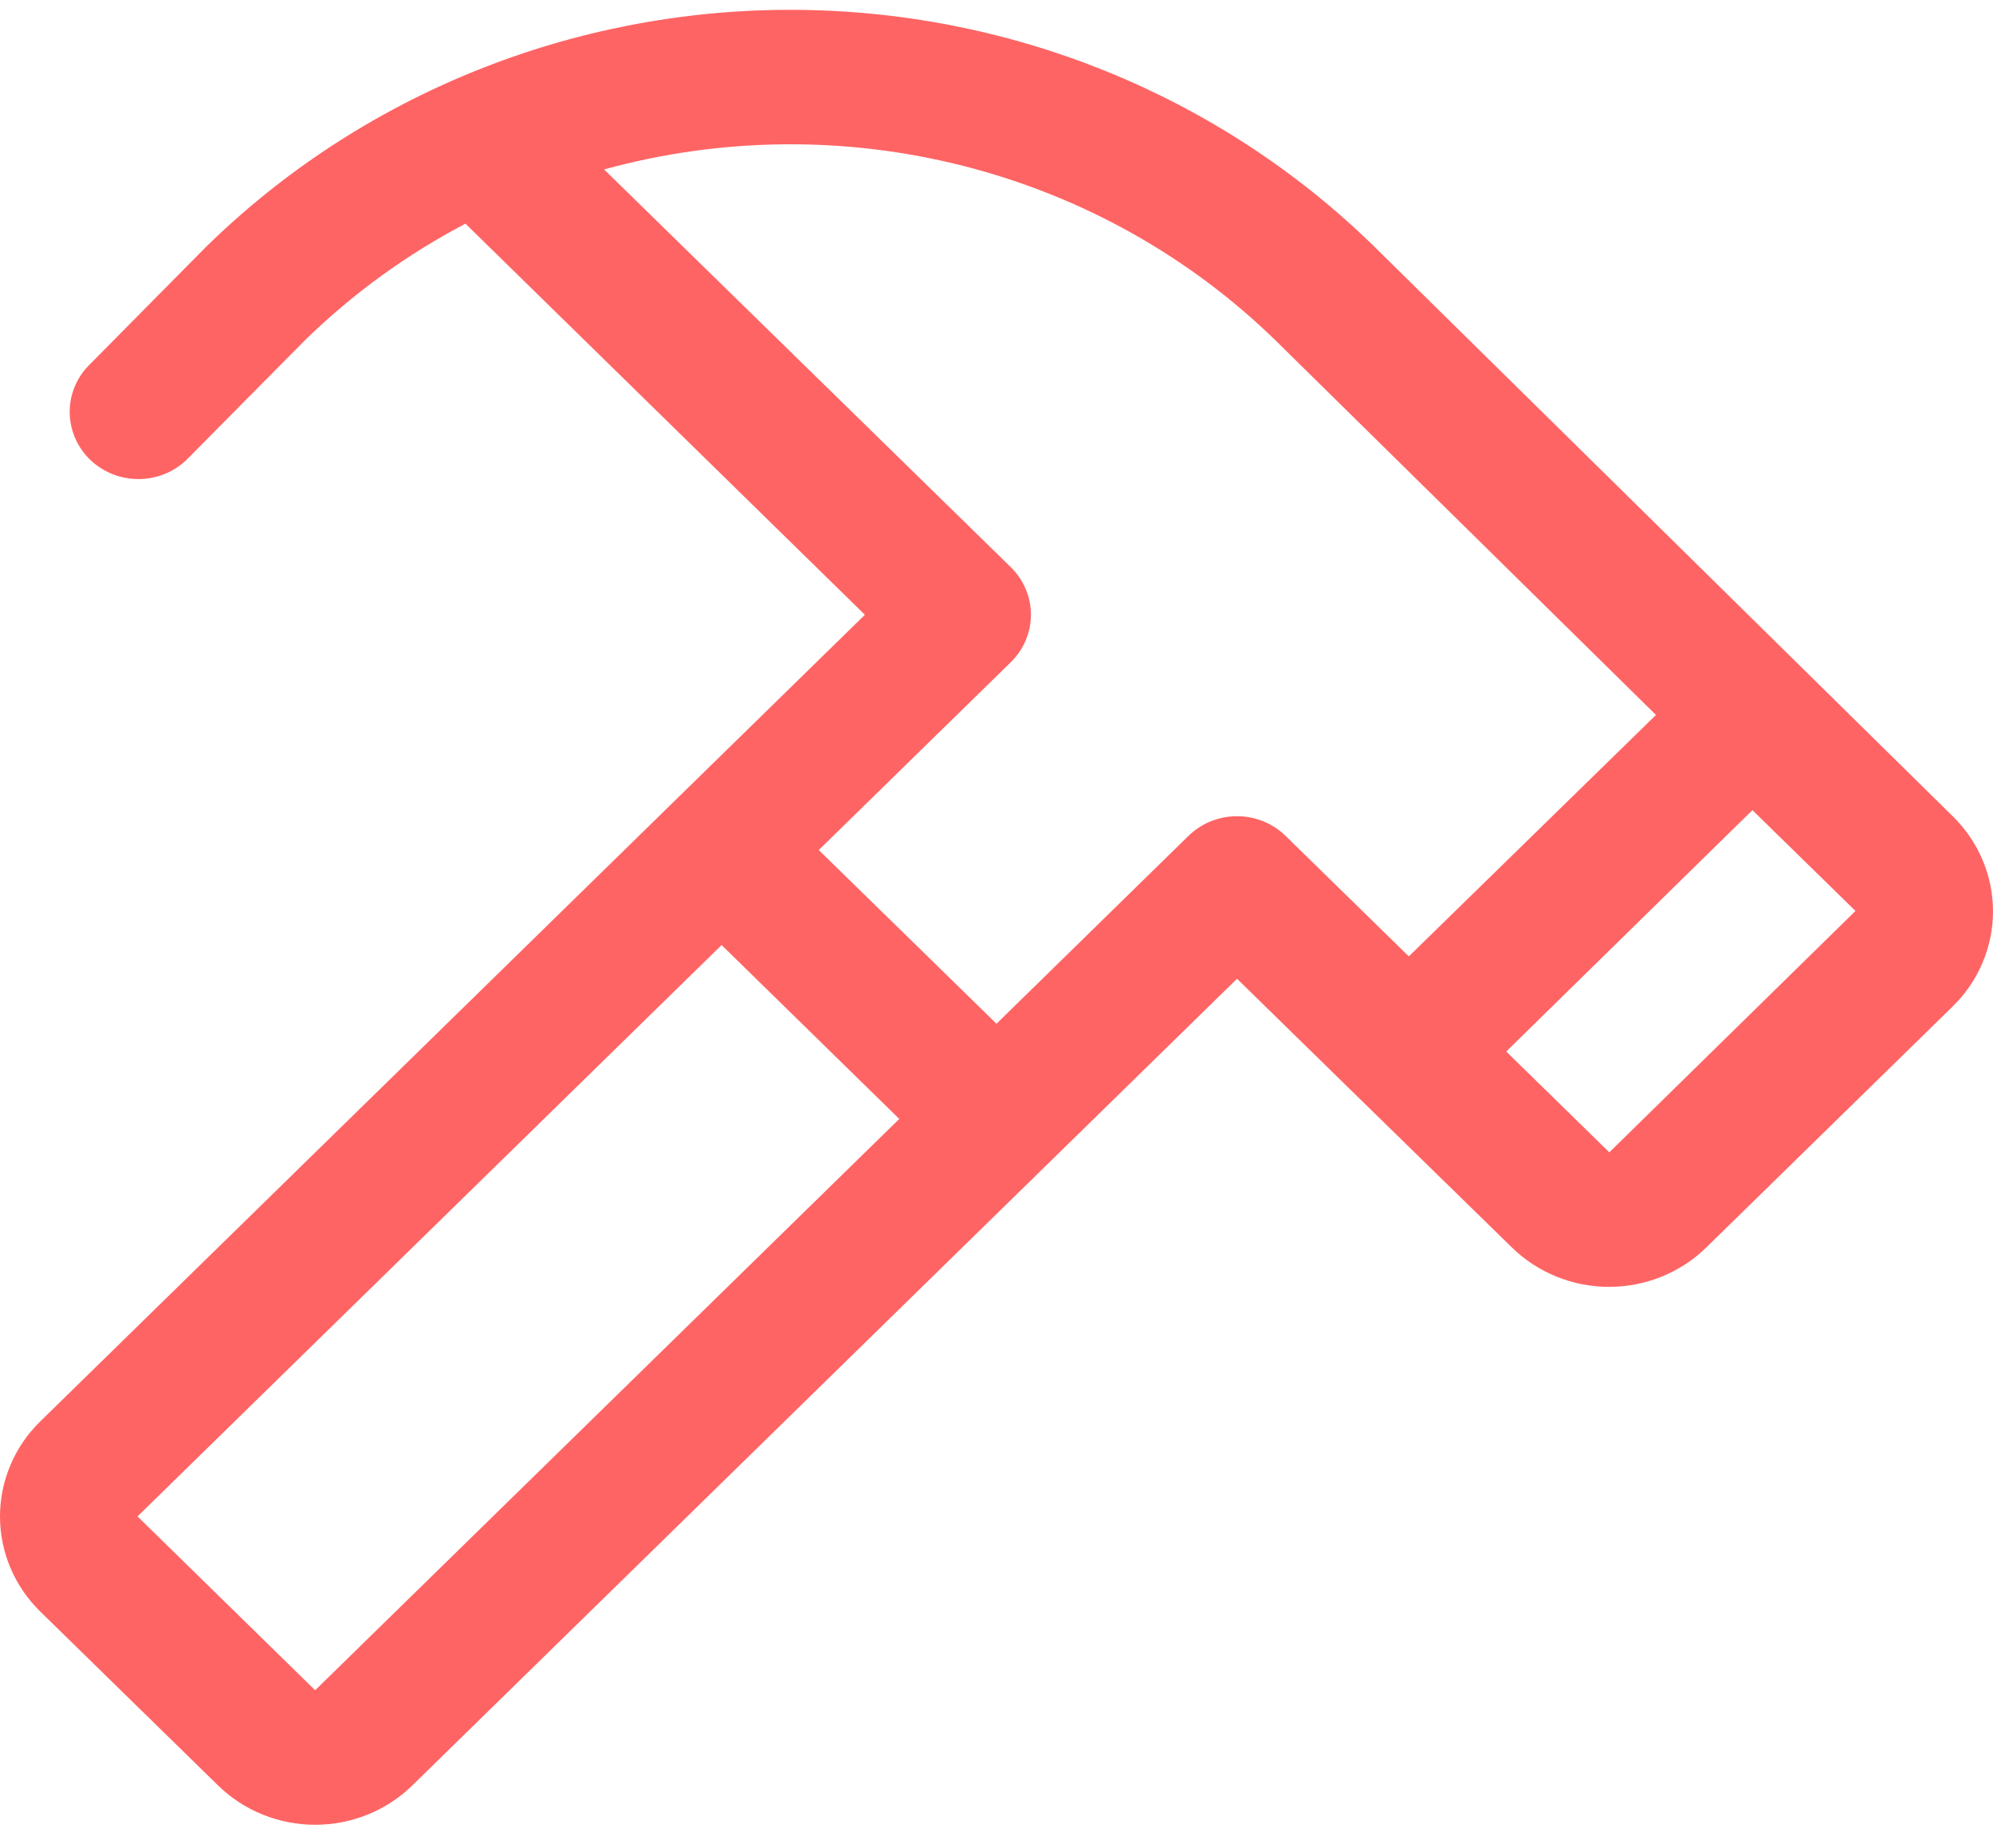 <svg width="55" height="51" viewBox="0 0 55 51" fill="none" xmlns="http://www.w3.org/2000/svg">
<path d="M53.894 22.53L37.902 6.782C33.631 2.612 27.843 0.271 21.809 0.271C15.776 0.271 9.988 2.612 5.717 6.782L5.696 6.802L2.432 10.102C2.093 10.457 1.911 10.928 1.924 11.414C1.937 11.899 2.144 12.36 2.5 12.698C2.857 13.036 3.335 13.223 3.831 13.22C4.327 13.217 4.803 13.024 5.155 12.682L8.41 9.395C9.72 8.114 11.214 7.028 12.845 6.172L23.868 16.965L1.111 39.224C0.759 39.568 0.479 39.977 0.289 40.427C0.098 40.878 0 41.36 0 41.847C0 42.334 0.098 42.817 0.289 43.267C0.479 43.717 0.759 44.126 1.111 44.471L6.016 49.268C6.368 49.613 6.786 49.886 7.246 50.072C7.707 50.259 8.2 50.355 8.698 50.355C9.196 50.355 9.69 50.259 10.15 50.072C10.61 49.886 11.028 49.613 11.38 49.268L34.138 27.009L37.537 30.334L41.723 34.424C42.075 34.769 42.494 35.042 42.954 35.229C43.414 35.415 43.907 35.511 44.406 35.511C44.904 35.511 45.397 35.415 45.857 35.229C46.317 35.042 46.736 34.769 47.088 34.424L53.889 27.772C54.599 27.077 54.999 26.135 55 25.152C55.001 24.169 54.603 23.226 53.894 22.53ZM8.697 46.643L3.795 41.846L19.914 26.079L24.817 30.877L8.697 46.643ZM32.796 23.068L27.5 28.25L22.595 23.457L27.893 18.275C28.07 18.103 28.21 17.898 28.305 17.673C28.401 17.448 28.45 17.206 28.45 16.963C28.45 16.719 28.401 16.477 28.305 16.252C28.21 16.027 28.07 15.822 27.893 15.65L16.671 4.676C19.914 3.783 23.341 3.751 26.6 4.582C29.859 5.414 32.833 7.08 35.216 9.409L45.699 19.729L38.879 26.392L35.479 23.068C35.303 22.895 35.094 22.758 34.864 22.665C34.633 22.572 34.387 22.523 34.138 22.523C33.888 22.523 33.642 22.572 33.411 22.665C33.181 22.758 32.972 22.895 32.796 23.068ZM44.411 31.799L41.567 29.017L48.361 22.356L51.205 25.138L44.411 31.799Z" fill="#FF6464"/>
</svg>
